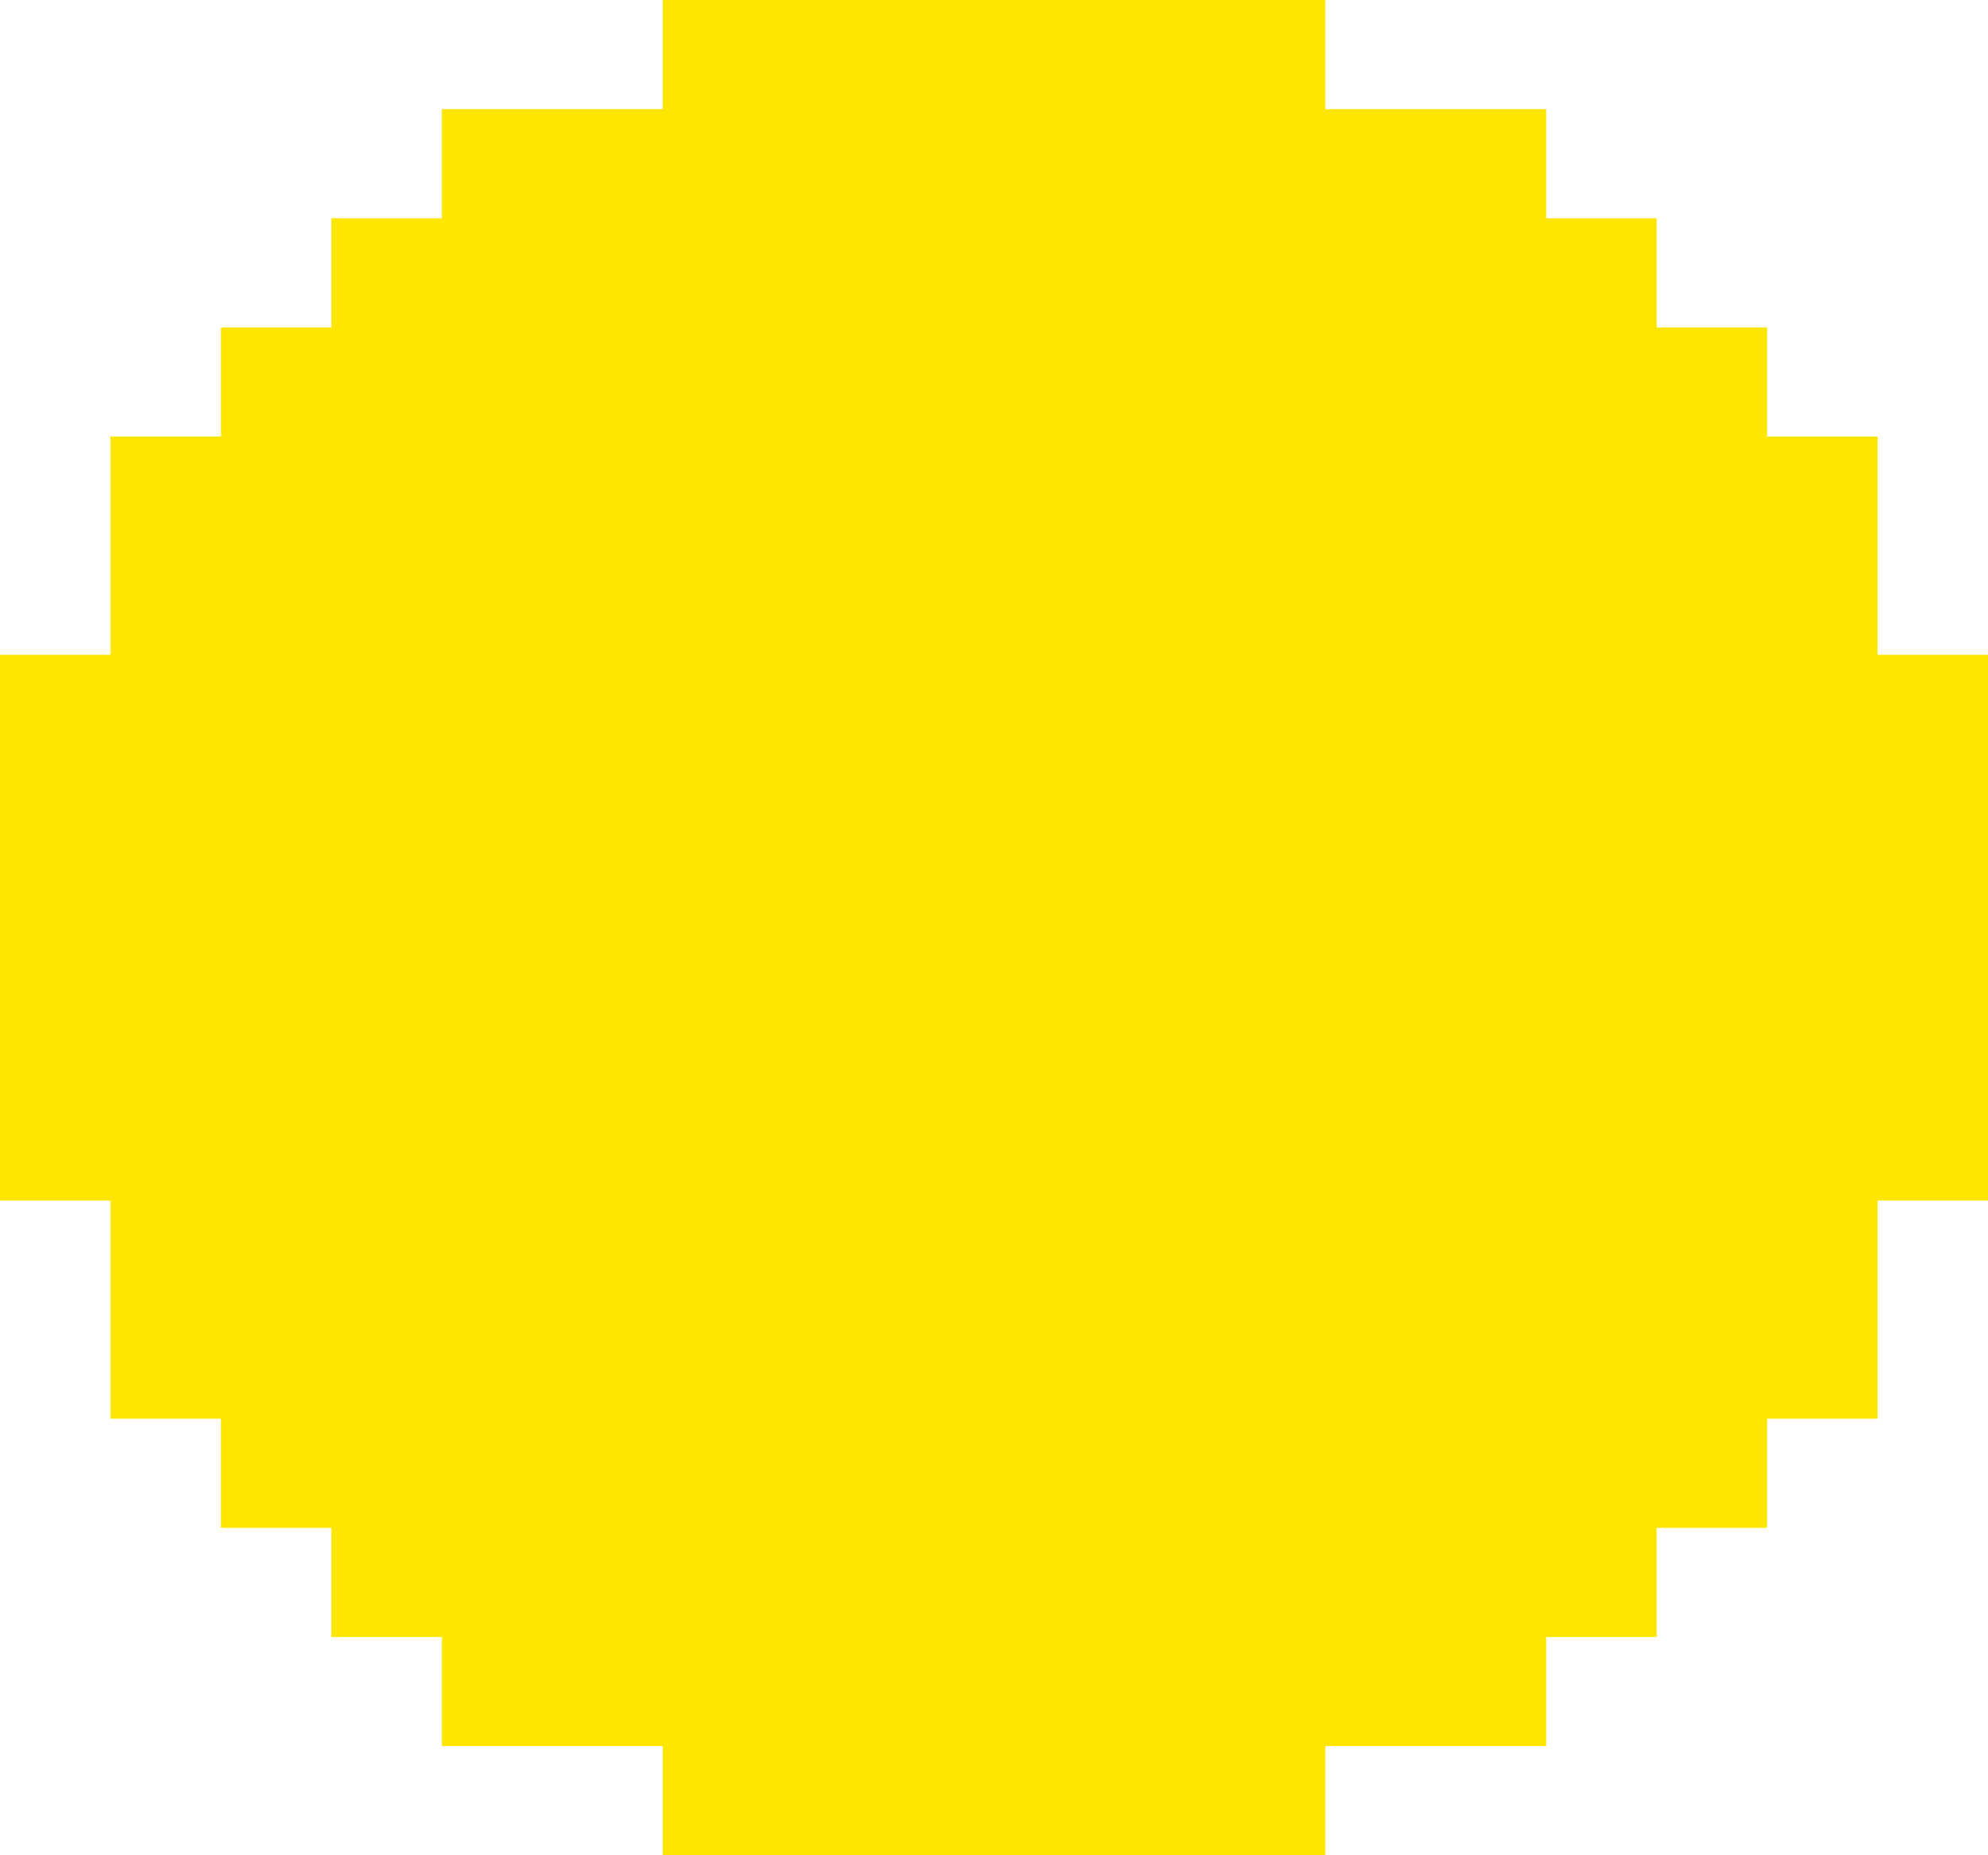 <svg width="45" height="42" viewBox="0 0 45 42" fill="none" xmlns="http://www.w3.org/2000/svg">
<path d="M10 2.471H15V0H30V2.471H35V4.941H37.5V7.412H40V9.882H42.5V14.823H45V27.177H42.5V32.118H40V34.588H37.5V37.059H35V39.529H30V42H15V39.529H10V37.059H7.5V34.588H5V32.118H2.5V27.177H0V14.823H2.5V9.882H5V7.412H7.5V4.941H10V2.471Z" fill="#FFE600"/>
</svg>
